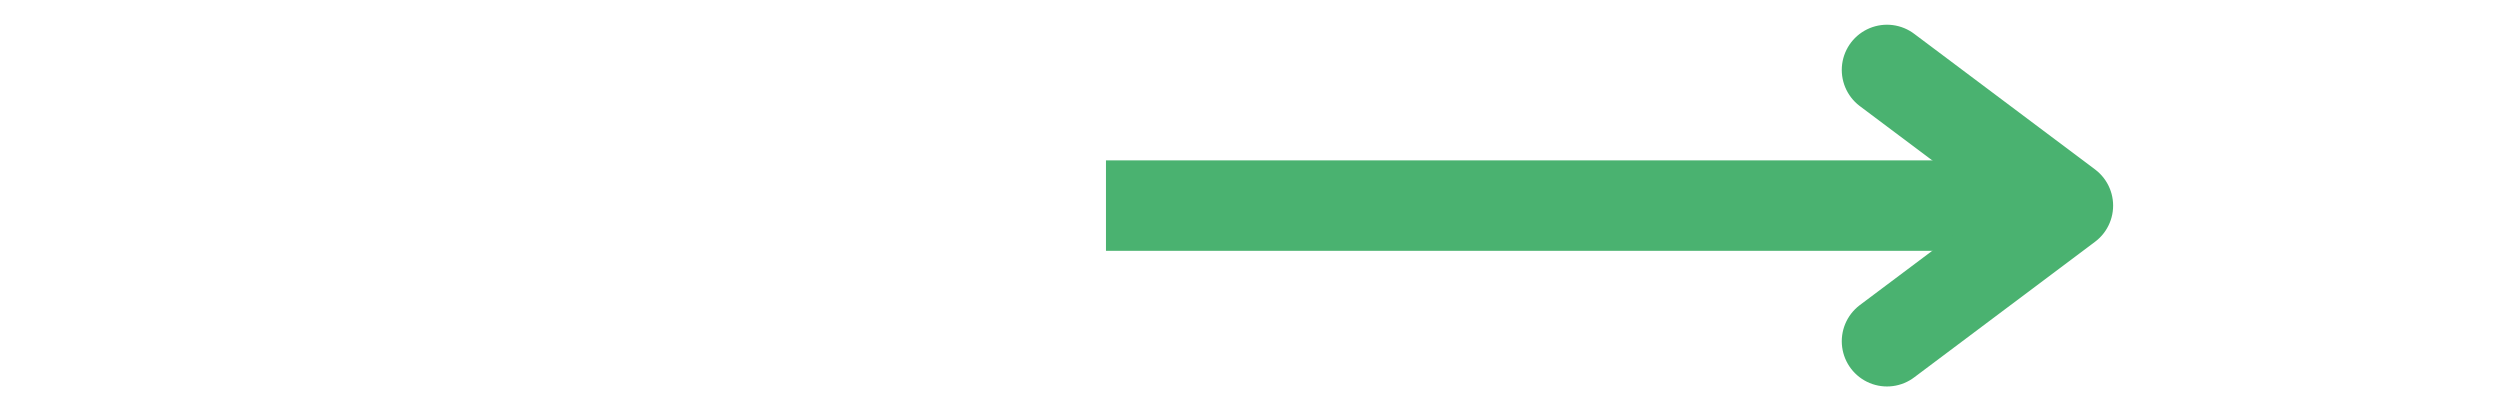 <?xml version="1.0" encoding="UTF-8"?> <svg xmlns="http://www.w3.org/2000/svg" xmlns:xlink="http://www.w3.org/1999/xlink" width="300" zoomAndPan="magnify" viewBox="0 0 224.88 37.5" height="50" preserveAspectRatio="xMidYMid meet" version="1.0"><path stroke-linecap="butt" transform="matrix(0.74, 0, 0, 0.74, 99.475, 14.433)" fill="none" stroke-linejoin="miter" d="M 0.003 5.501 L 116.995 5.501 " stroke="#4ab270" stroke-width="11" stroke-opacity="1" stroke-miterlimit="4"></path><path stroke-linecap="round" transform="matrix(0.74, 0, 0, 0.74, 99.475, 14.433)" fill="none" stroke-linejoin="round" d="M 94.992 -10.998 L 116.995 5.501 L 94.992 21.999 " stroke="#4ab270" stroke-width="11" stroke-opacity="1" stroke-miterlimit="4"></path></svg> 